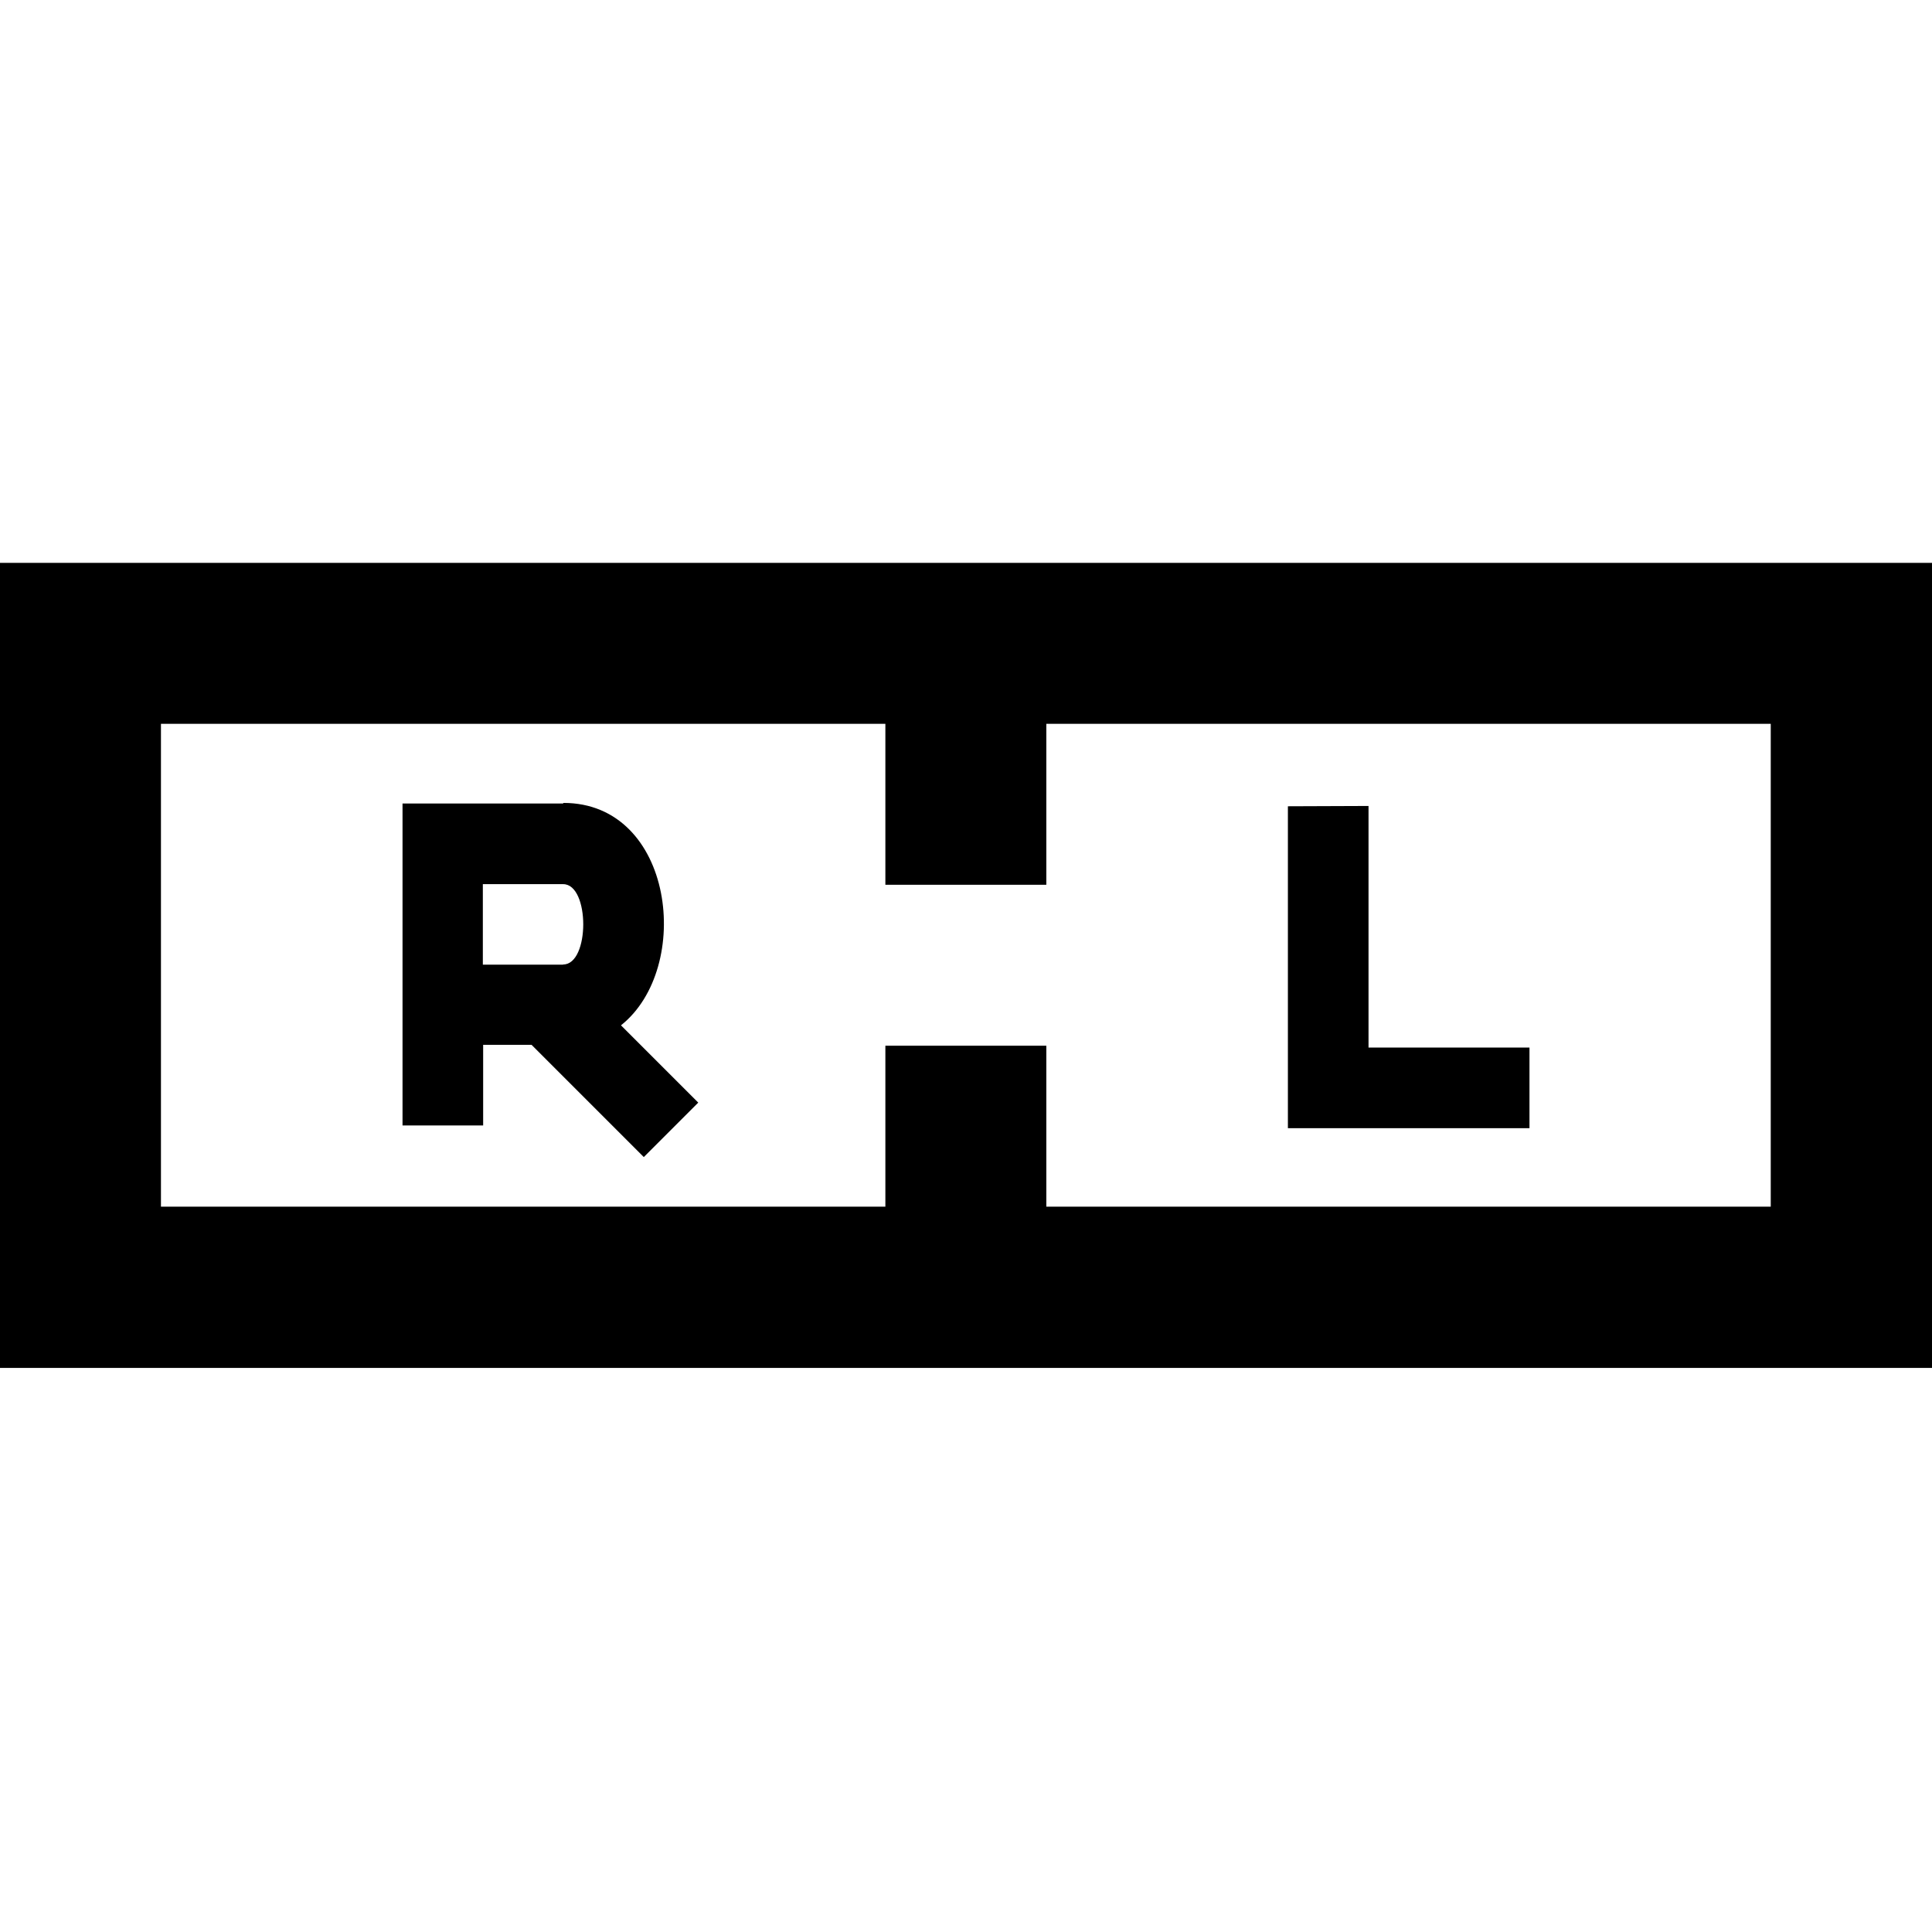 <?xml version="1.0" encoding="UTF-8"?>
<svg width="24" height="24" version="1.1" viewBox="0 0 6.35 6.35" xmlns="http://www.w3.org/2000/svg" xmlns:cc="http://creativecommons.org/ns#" xmlns:dc="http://purl.org/dc/elements/1.1/" xmlns:rdf="http://www.w3.org/1999/02/22-rdf-syntax-ns#">
 <g transform="translate(0 -290.65)">
  <path d="m0 292.5v2.646h6.35v-2.646zm0.529 0.529h2.381v0.529h0.529v-0.529h2.381v1.587h-2.381v-0.529h-0.529v0.529h-2.381z" style="paint-order:stroke markers fill"/>
  <path d="m4.233 293.3v1.058h0.794v-0.265h-0.529v-0.794z" style="paint-order:stroke markers fill"/>
  <path d="m1.851 293.29v1e-3h-0.528v1.058h0.265v-0.265h0.159l0.369 0.369 0.179-0.179-0.254-0.254c0.238-0.189 0.175-0.731-0.189-0.731zm-0.264 0.266h0.264c0.088 0 0.088 0.264 0 0.264v5.2e-4h-0.264z" style="paint-order:stroke markers fill"/>
 </g>
</svg>
